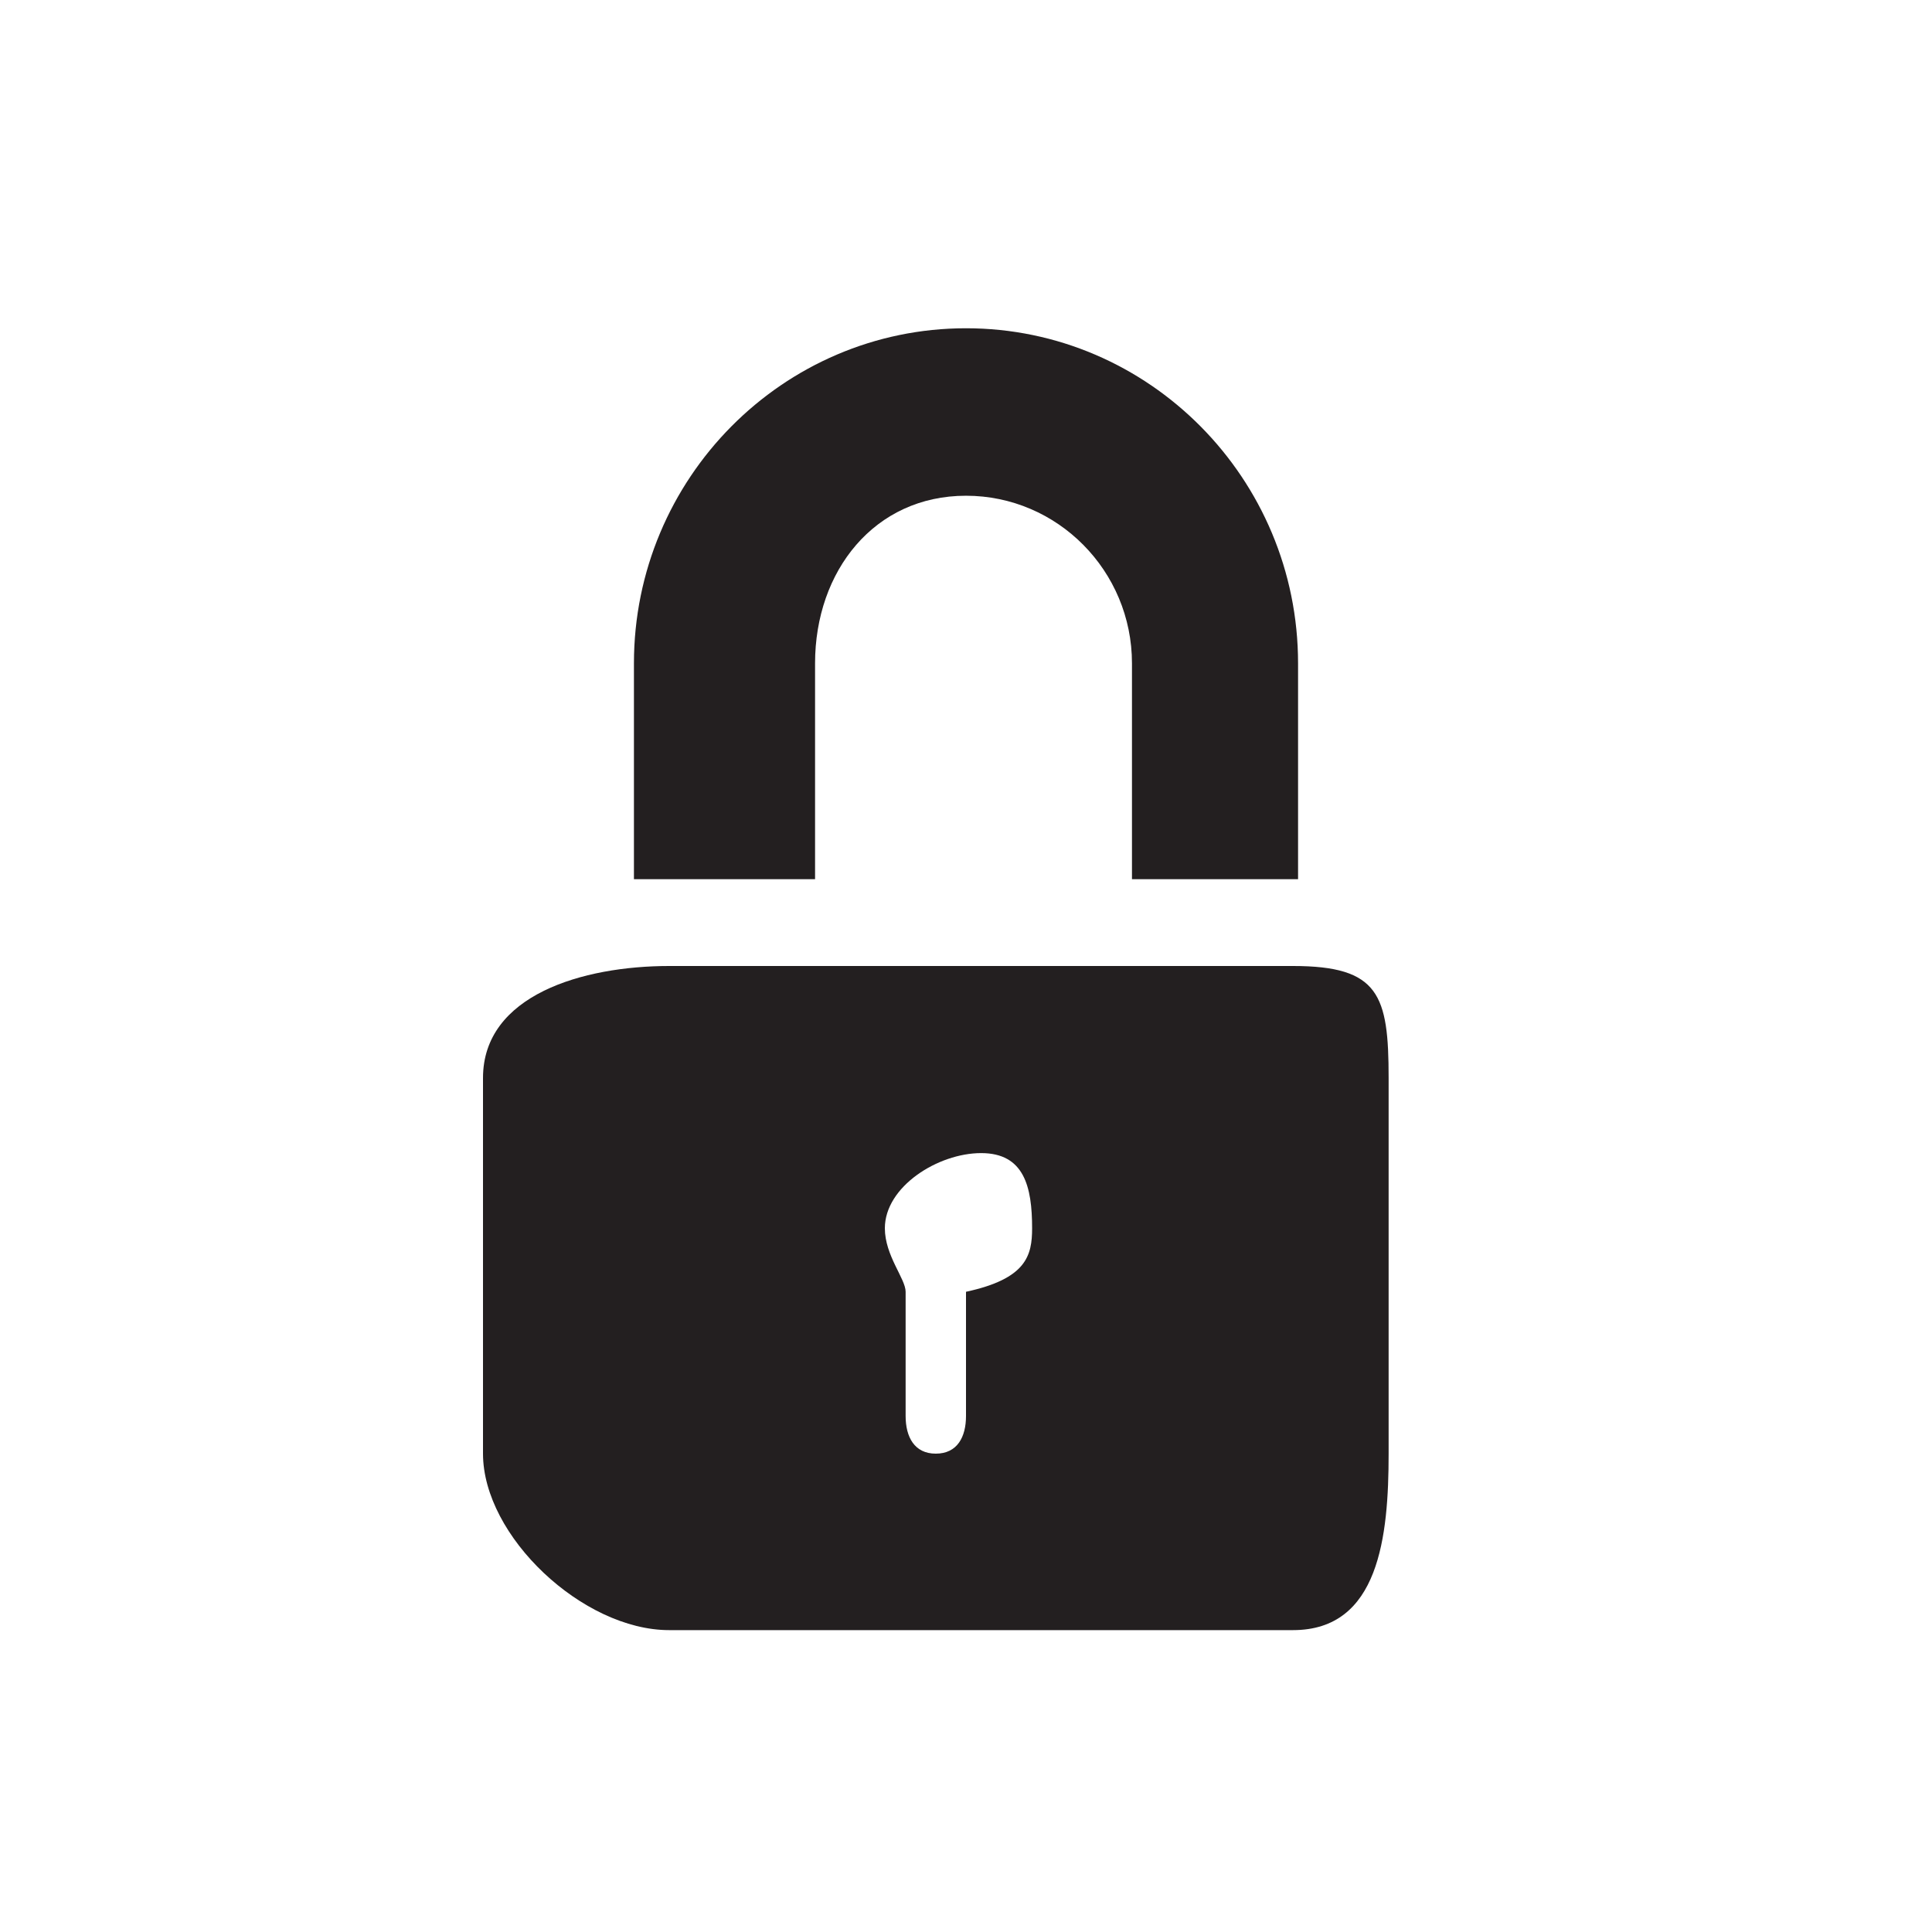 <?xml version="1.0" encoding="utf-8"?>
<!-- Generator: Adobe Illustrator 16.0.0, SVG Export Plug-In . SVG Version: 6.00 Build 0)  -->
<!DOCTYPE svg PUBLIC "-//W3C//DTD SVG 1.1//EN" "http://www.w3.org/Graphics/SVG/1.1/DTD/svg11.dtd">
<svg version="1.1" id="site" xmlns="http://www.w3.org/2000/svg" xmlns:xlink="http://www.w3.org/1999/xlink" x="0px" y="0px"
	 width="32px" height="32px" viewBox="0 0 32 32" enable-background="new 0 0 32 32" xml:space="preserve">
<g id="locker">
	<path display="inline" fill="#231F20" d="M21.5,14.562v-3.575c0-3.06-2.467-5.55-5.5-5.55c-3.034,0-5.5,2.49-5.5,5.55v3.575h3
		v-3.575c0-1.531,0.984-2.776,2.5-2.776c1.516,0,2.749,1.245,2.749,2.776v3.575H21.5z"/>
	<path display="inline" fill="#231F20" d="M8,17.855v6.221C8,25.448,9.656,27,11.083,27h10.333C22.843,27,23,25.448,23,24.076
		v-6.221C23,16.48,22.843,16,21.417,16H11.083C9.656,16,8,16.48,8,17.855z M16.251,19.099c0.712,0,0.844,0.556,0.844,1.244
		c0,0.455-0.095,0.837-1.095,1.053v2.058c0,0.344-0.142,0.623-0.501,0.623c-0.355,0-0.499-0.279-0.499-0.623v-2.058
		c0-0.216-0.344-0.598-0.344-1.053C14.657,19.654,15.536,19.099,16.251,19.099z"/>
</g>
</svg>
